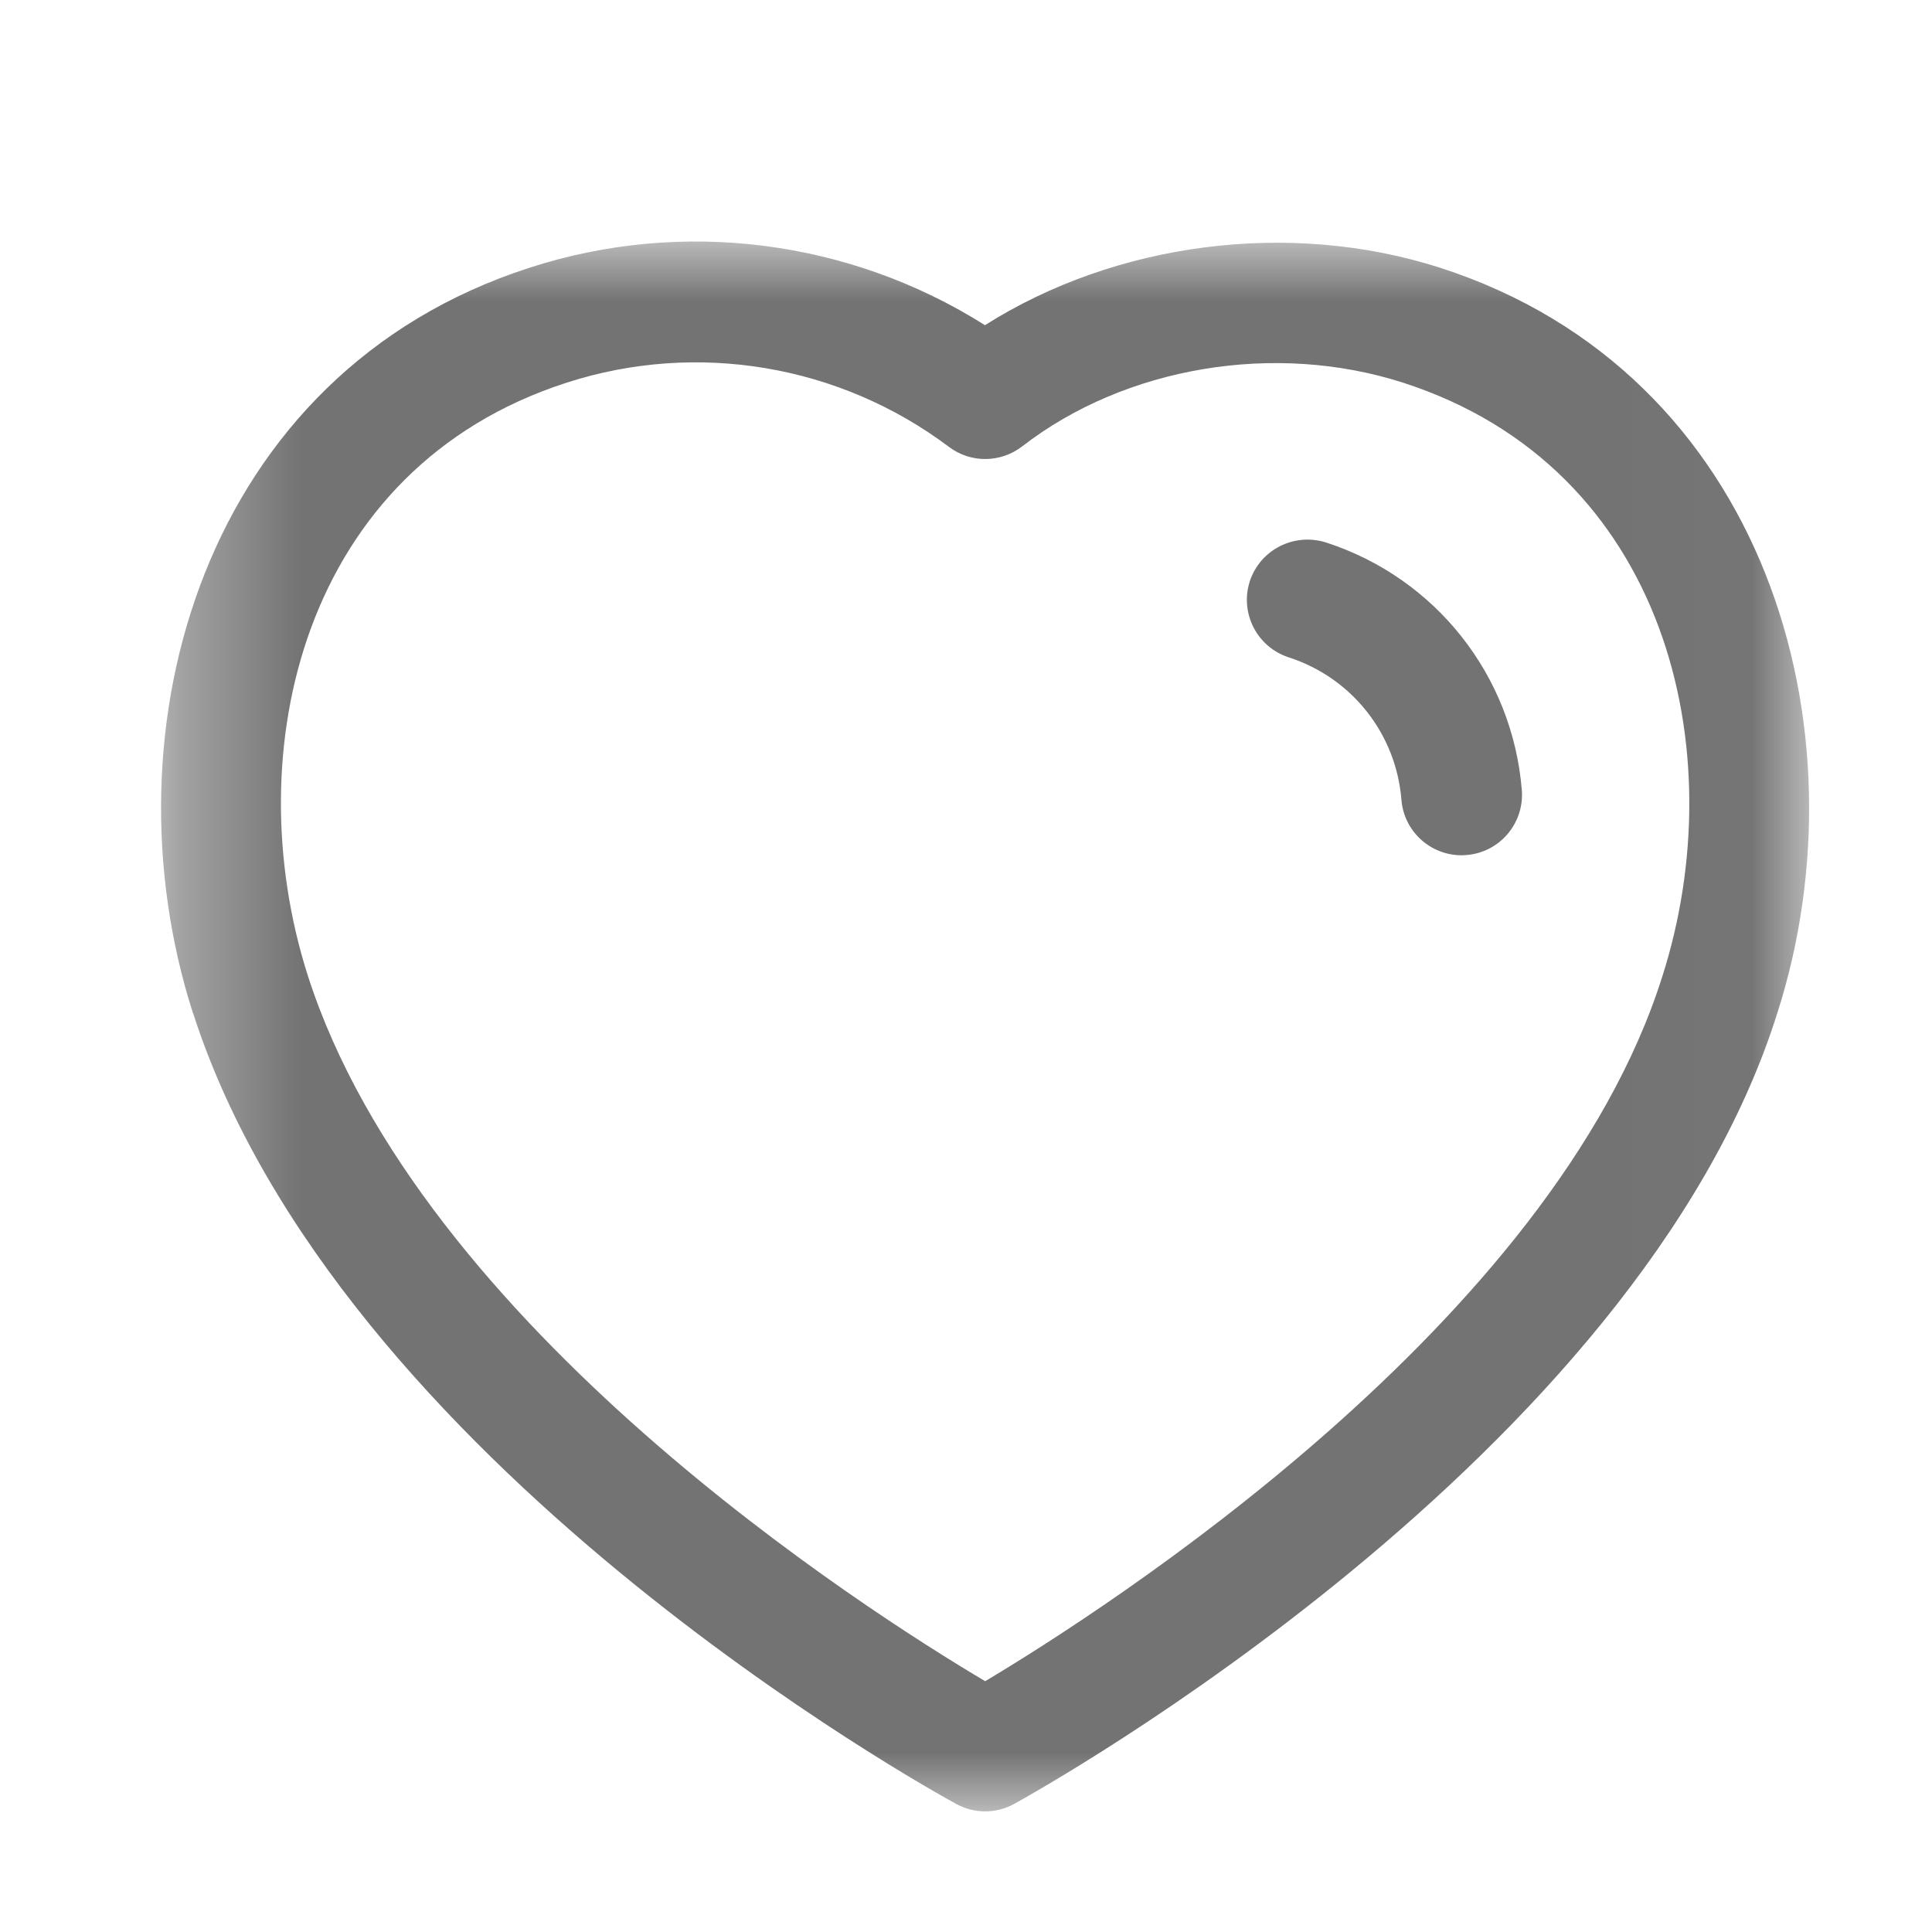 <svg width="16" height="16" viewBox="0 0 16 16" fill="none" xmlns="http://www.w3.org/2000/svg">
<mask id="mask0_9582_3314" style="mask-type:luminance" maskUnits="userSpaceOnUse" x="1" y="2" width="14" height="13">
<path fill-rule="evenodd" clip-rule="evenodd" d="M1.334 2H14.982V15.001H1.334V2Z" fill="white"/>
</mask>
<g mask="url(#mask0_9582_3314)">
<path fill-rule="evenodd" clip-rule="evenodd" d="M2.55 8.082C3.485 10.99 7.177 13.341 8.159 13.923C9.143 13.335 12.863 10.958 13.767 8.085C14.361 6.227 13.81 3.875 11.619 3.169C10.558 2.828 9.32 3.035 8.465 3.697C8.287 3.834 8.039 3.837 7.859 3.701C6.953 3.02 5.771 2.821 4.693 3.169C2.505 3.874 1.956 6.227 2.55 8.082ZM8.159 15.001C8.077 15.001 7.995 14.981 7.92 14.94C7.711 14.826 2.796 12.117 1.598 8.387C1.597 8.387 1.597 8.387 1.597 8.387C0.845 6.039 1.683 3.088 4.386 2.217C5.655 1.806 7.039 1.987 8.157 2.693C9.241 2.007 10.681 1.818 11.925 2.217C14.631 3.089 15.471 6.039 14.72 8.387C13.561 12.073 8.609 14.823 8.399 14.939C8.325 14.98 8.242 15.001 8.159 15.001Z" fill="#737373"/>
</g>
<path fill-rule="evenodd" clip-rule="evenodd" d="M12.104 7.083C11.846 7.083 11.627 6.885 11.606 6.624C11.562 6.076 11.195 5.613 10.673 5.444C10.41 5.359 10.266 5.077 10.35 4.815C10.436 4.552 10.716 4.41 10.98 4.492C11.888 4.786 12.525 5.591 12.603 6.542C12.625 6.818 12.42 7.059 12.145 7.081C12.131 7.082 12.118 7.083 12.104 7.083Z" fill="#737373"/>
</svg>

